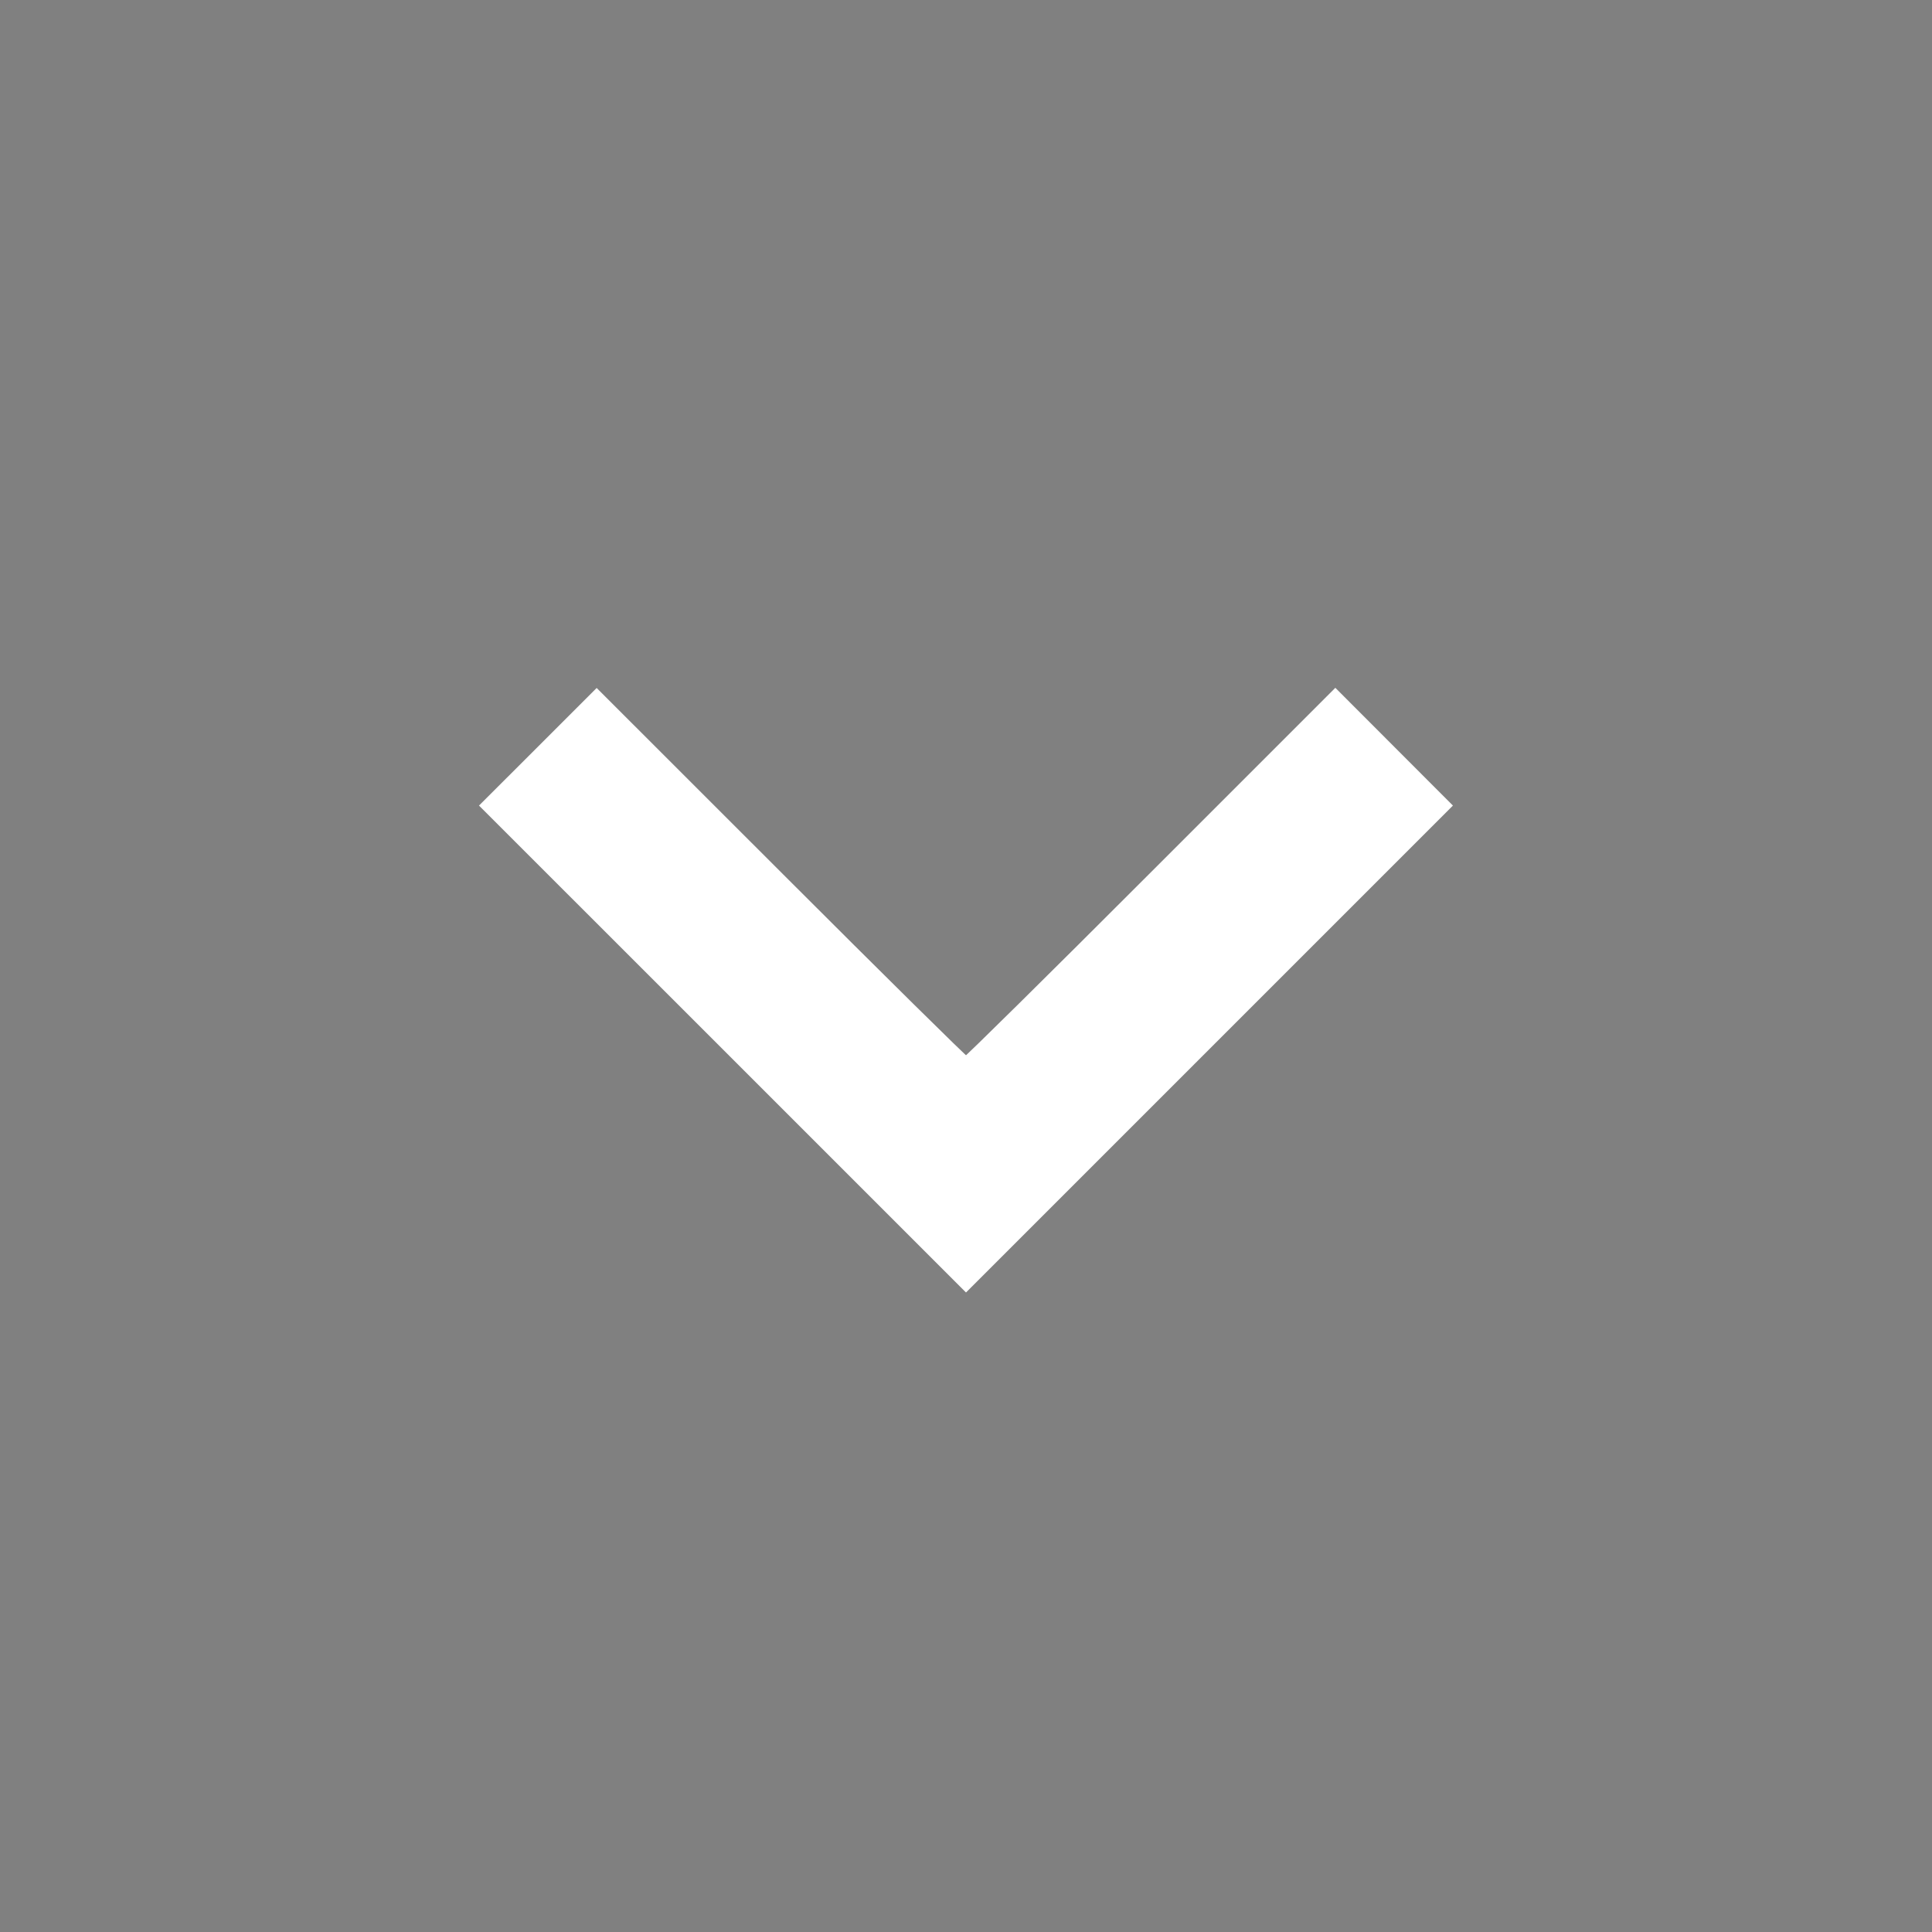 <?xml version="1.0" encoding="UTF-8" standalone="no"?>
<svg
   version="1.1"
   width="24"
   height="24"
   viewBox="0 0 24 24"
   id="svg12"
   sodipodi:docname="chevron-down.svg"
   inkscape:version="1.2 (dc2aedaf03, 2022-05-15)"
   xmlns:inkscape="http://www.inkscape.org/namespaces/inkscape"
   xmlns:sodipodi="http://sodipodi.sourceforge.net/DTD/sodipodi-0.dtd"
   xmlns="http://www.w3.org/2000/svg"
   xmlns:svg="http://www.w3.org/2000/svg">
  <rect x="0" y="0" width="24" height="24" fill="#808080" stroke="none"/>
  <defs
     id="defs16" />
  <sodipodi:namedview
     id="namedview14"
     pagecolor="#ffffff"
     bordercolor="#000000"
     borderopacity="0.25"
     inkscape:showpageshadow="2"
     inkscape:pageopacity="0.0"
     inkscape:pagecheckerboard="0"
     inkscape:deskcolor="#d1d1d1"
     showgrid="false"
     inkscape:zoom="34.875"
     inkscape:cx="7.4121864"
     inkscape:cy="12.014337"
     inkscape:window-width="1920"
     inkscape:window-height="1017"
     inkscape:window-x="-8"
     inkscape:window-y="-8"
     inkscape:window-maximized="1"
     inkscape:current-layer="svg12" />
  <path
     d="M7.41,8.58L12,13.17L16.59,8.58L18,10L12,16L6,10L7.41,8.58Z"
     id="path10" />
  <path
     style="fill:#ffffff;stroke-width:0.1;stroke:#ffffff;stroke-opacity:1;stroke-dasharray:none"
     d="M 9.011,12.996 6.021,10.007 6.717,9.312 7.412,8.617 9.692,10.896 c 1.254,1.254 2.292,2.279 2.308,2.279 0.016,0 1.055,-1.026 2.308,-2.28 l 2.28,-2.28 0.695,0.696 0.695,0.696 -2.989,2.989 -2.989,2.989 z"
     id="path156" />
</svg>
